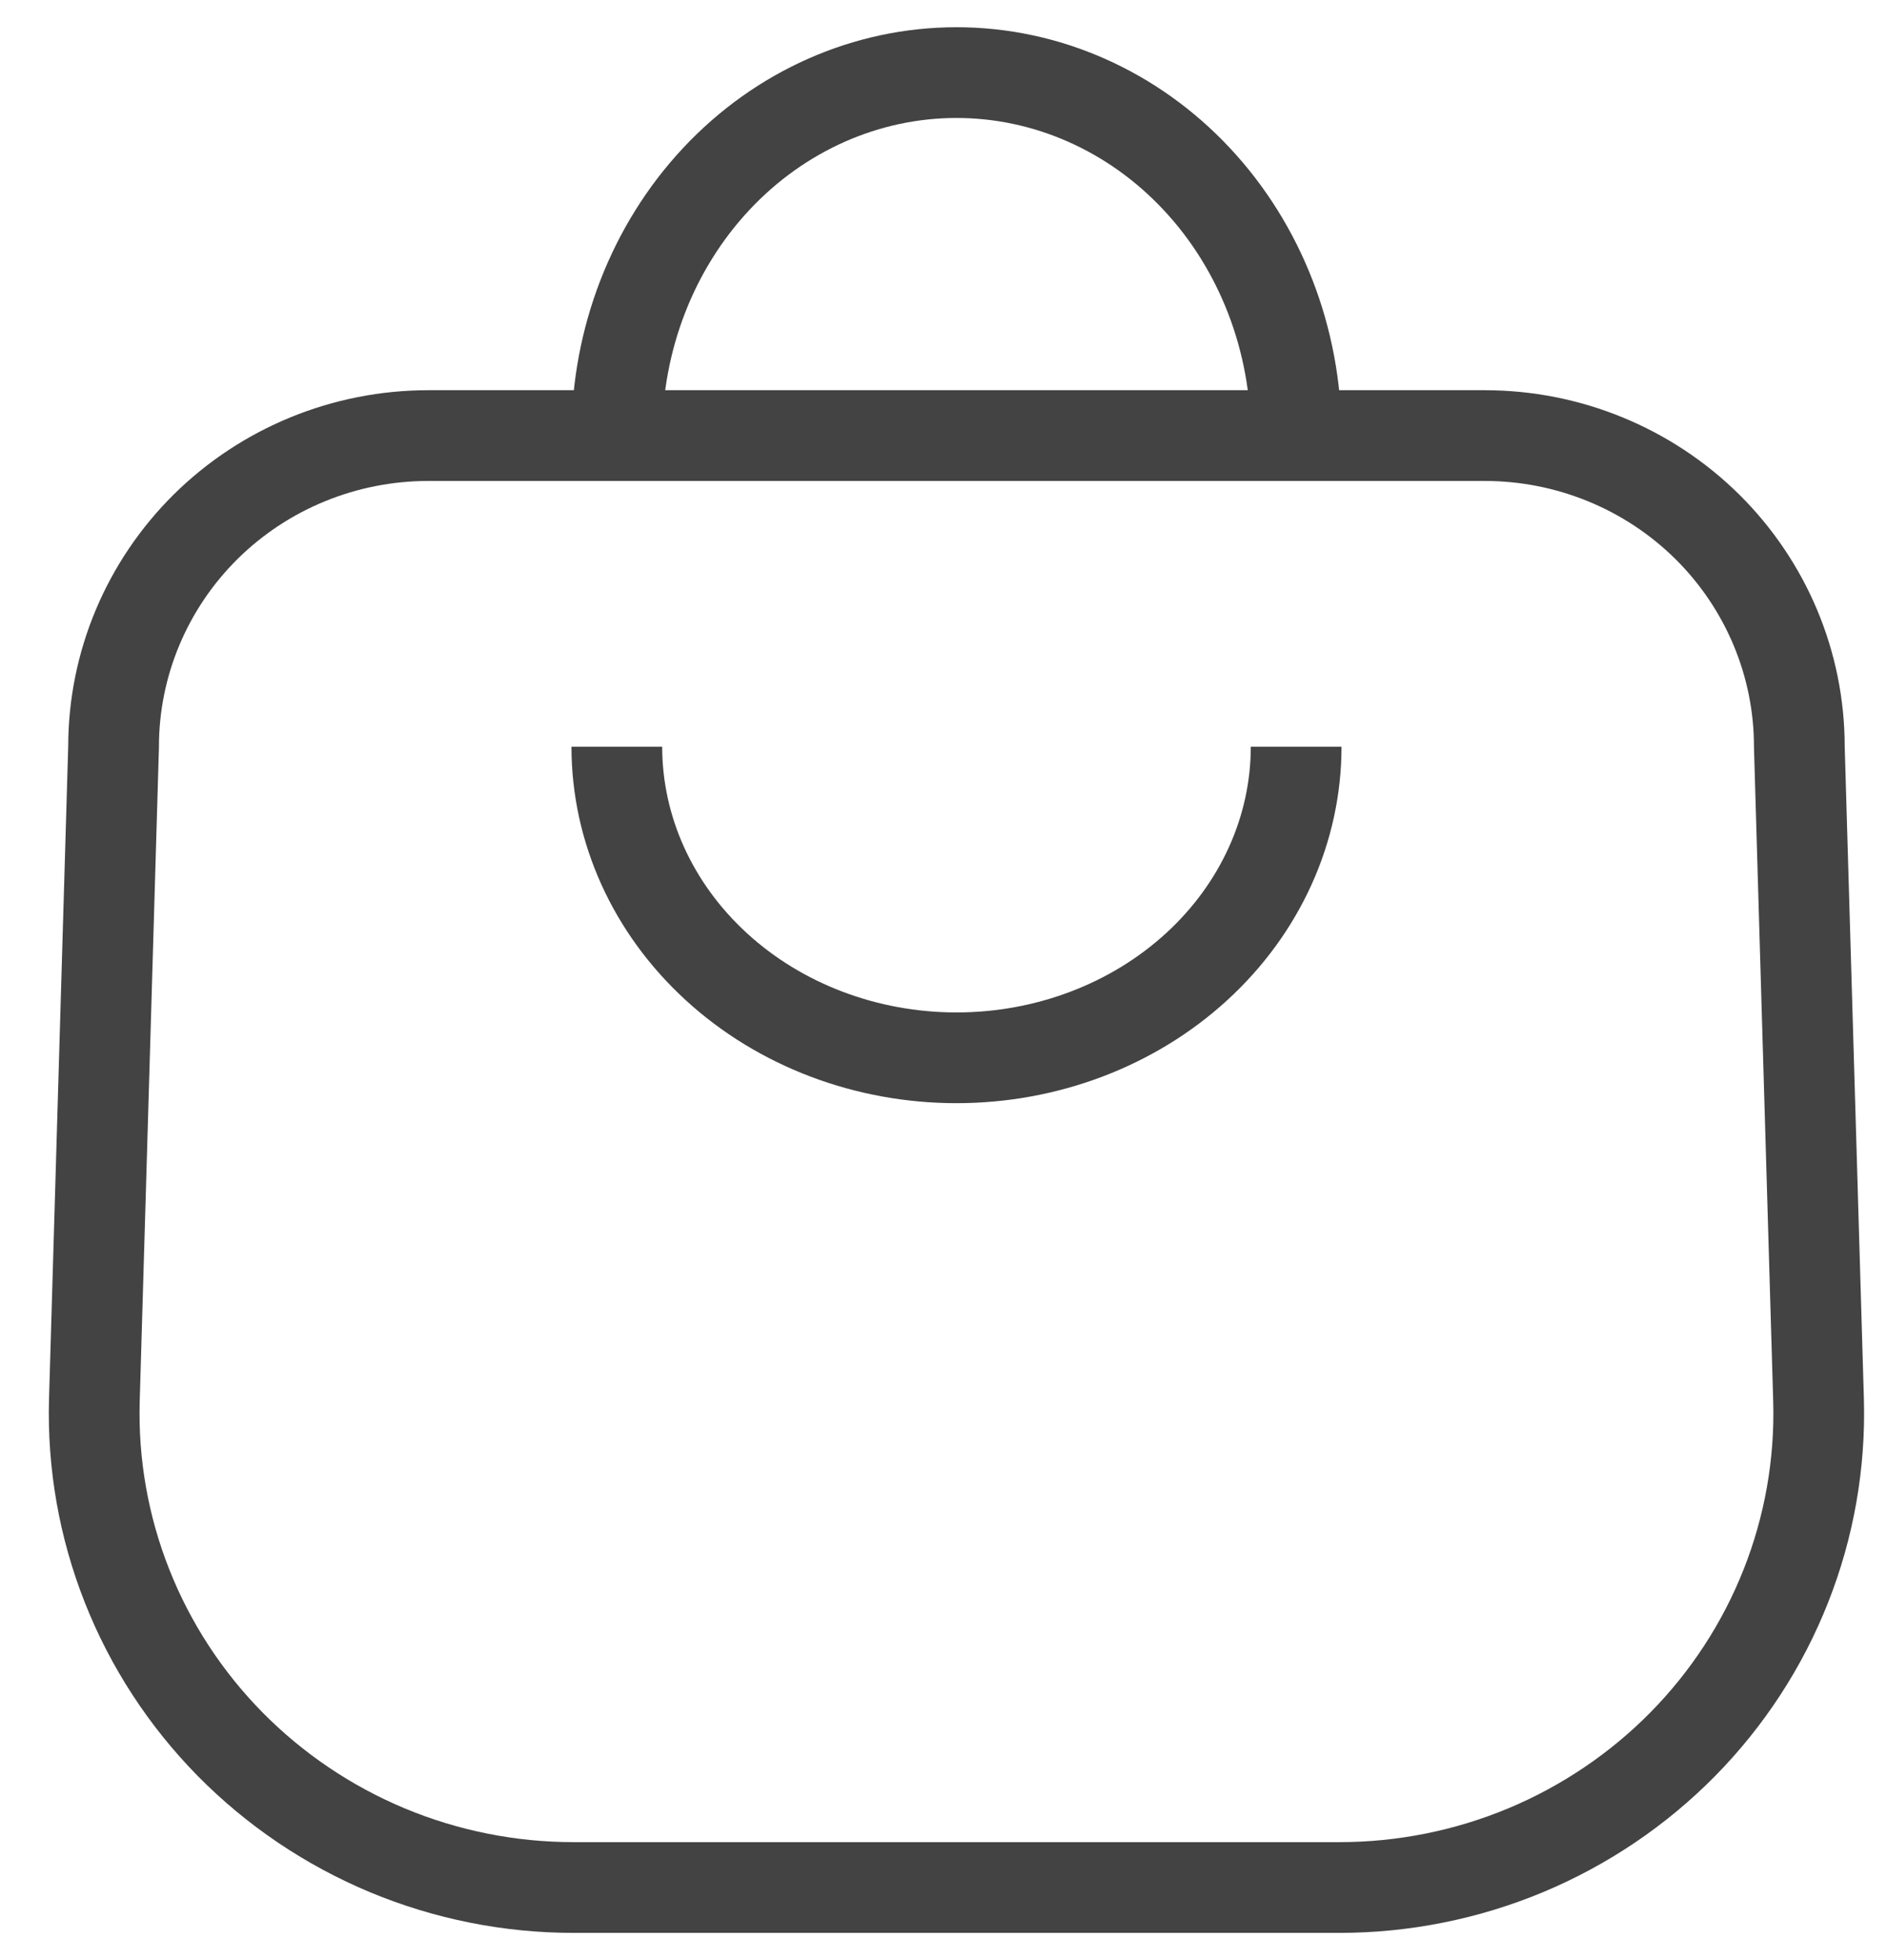 <svg width="26" height="27" viewBox="0 0 26 27" fill="none" xmlns="http://www.w3.org/2000/svg">
<path d="M18.454 26H7.903C7.02 26 6.147 25.825 5.334 25.486C4.521 25.146 3.785 24.649 3.169 24.024C2.554 23.399 2.071 22.658 1.75 21.845C1.429 21.033 1.276 20.165 1.3 19.292L1.565 10.284C1.565 9.148 2.022 8.059 2.834 7.255C3.647 6.452 4.749 6.001 5.898 6H20.46C21.609 6.001 22.71 6.452 23.523 7.255C24.335 8.059 24.792 9.148 24.792 10.284L25.057 19.292C25.081 20.165 24.928 21.033 24.607 21.845C24.286 22.658 23.803 23.399 23.188 24.024C22.572 24.649 21.836 25.146 21.023 25.486C20.21 25.825 19.337 26 18.454 26Z" stroke="#434343" stroke-width="1.25" stroke-miterlimit="10"/>
<path d="M17.859 10.286C17.859 11.422 17.366 12.512 16.488 13.316C15.611 14.12 14.42 14.571 13.179 14.571C11.938 14.571 10.747 14.12 9.87 13.316C8.992 12.512 8.499 11.422 8.499 10.286" stroke="#434343" stroke-width="1.25" stroke-miterlimit="10"/>
<path d="M8.499 6C8.499 4.674 8.992 3.402 9.87 2.464C10.747 1.527 11.938 1 13.179 1C14.42 1 15.611 1.527 16.488 2.464C17.366 3.402 17.859 4.674 17.859 6" stroke="#434343" stroke-width="1.25" stroke-miterlimit="10"/>
</svg>
